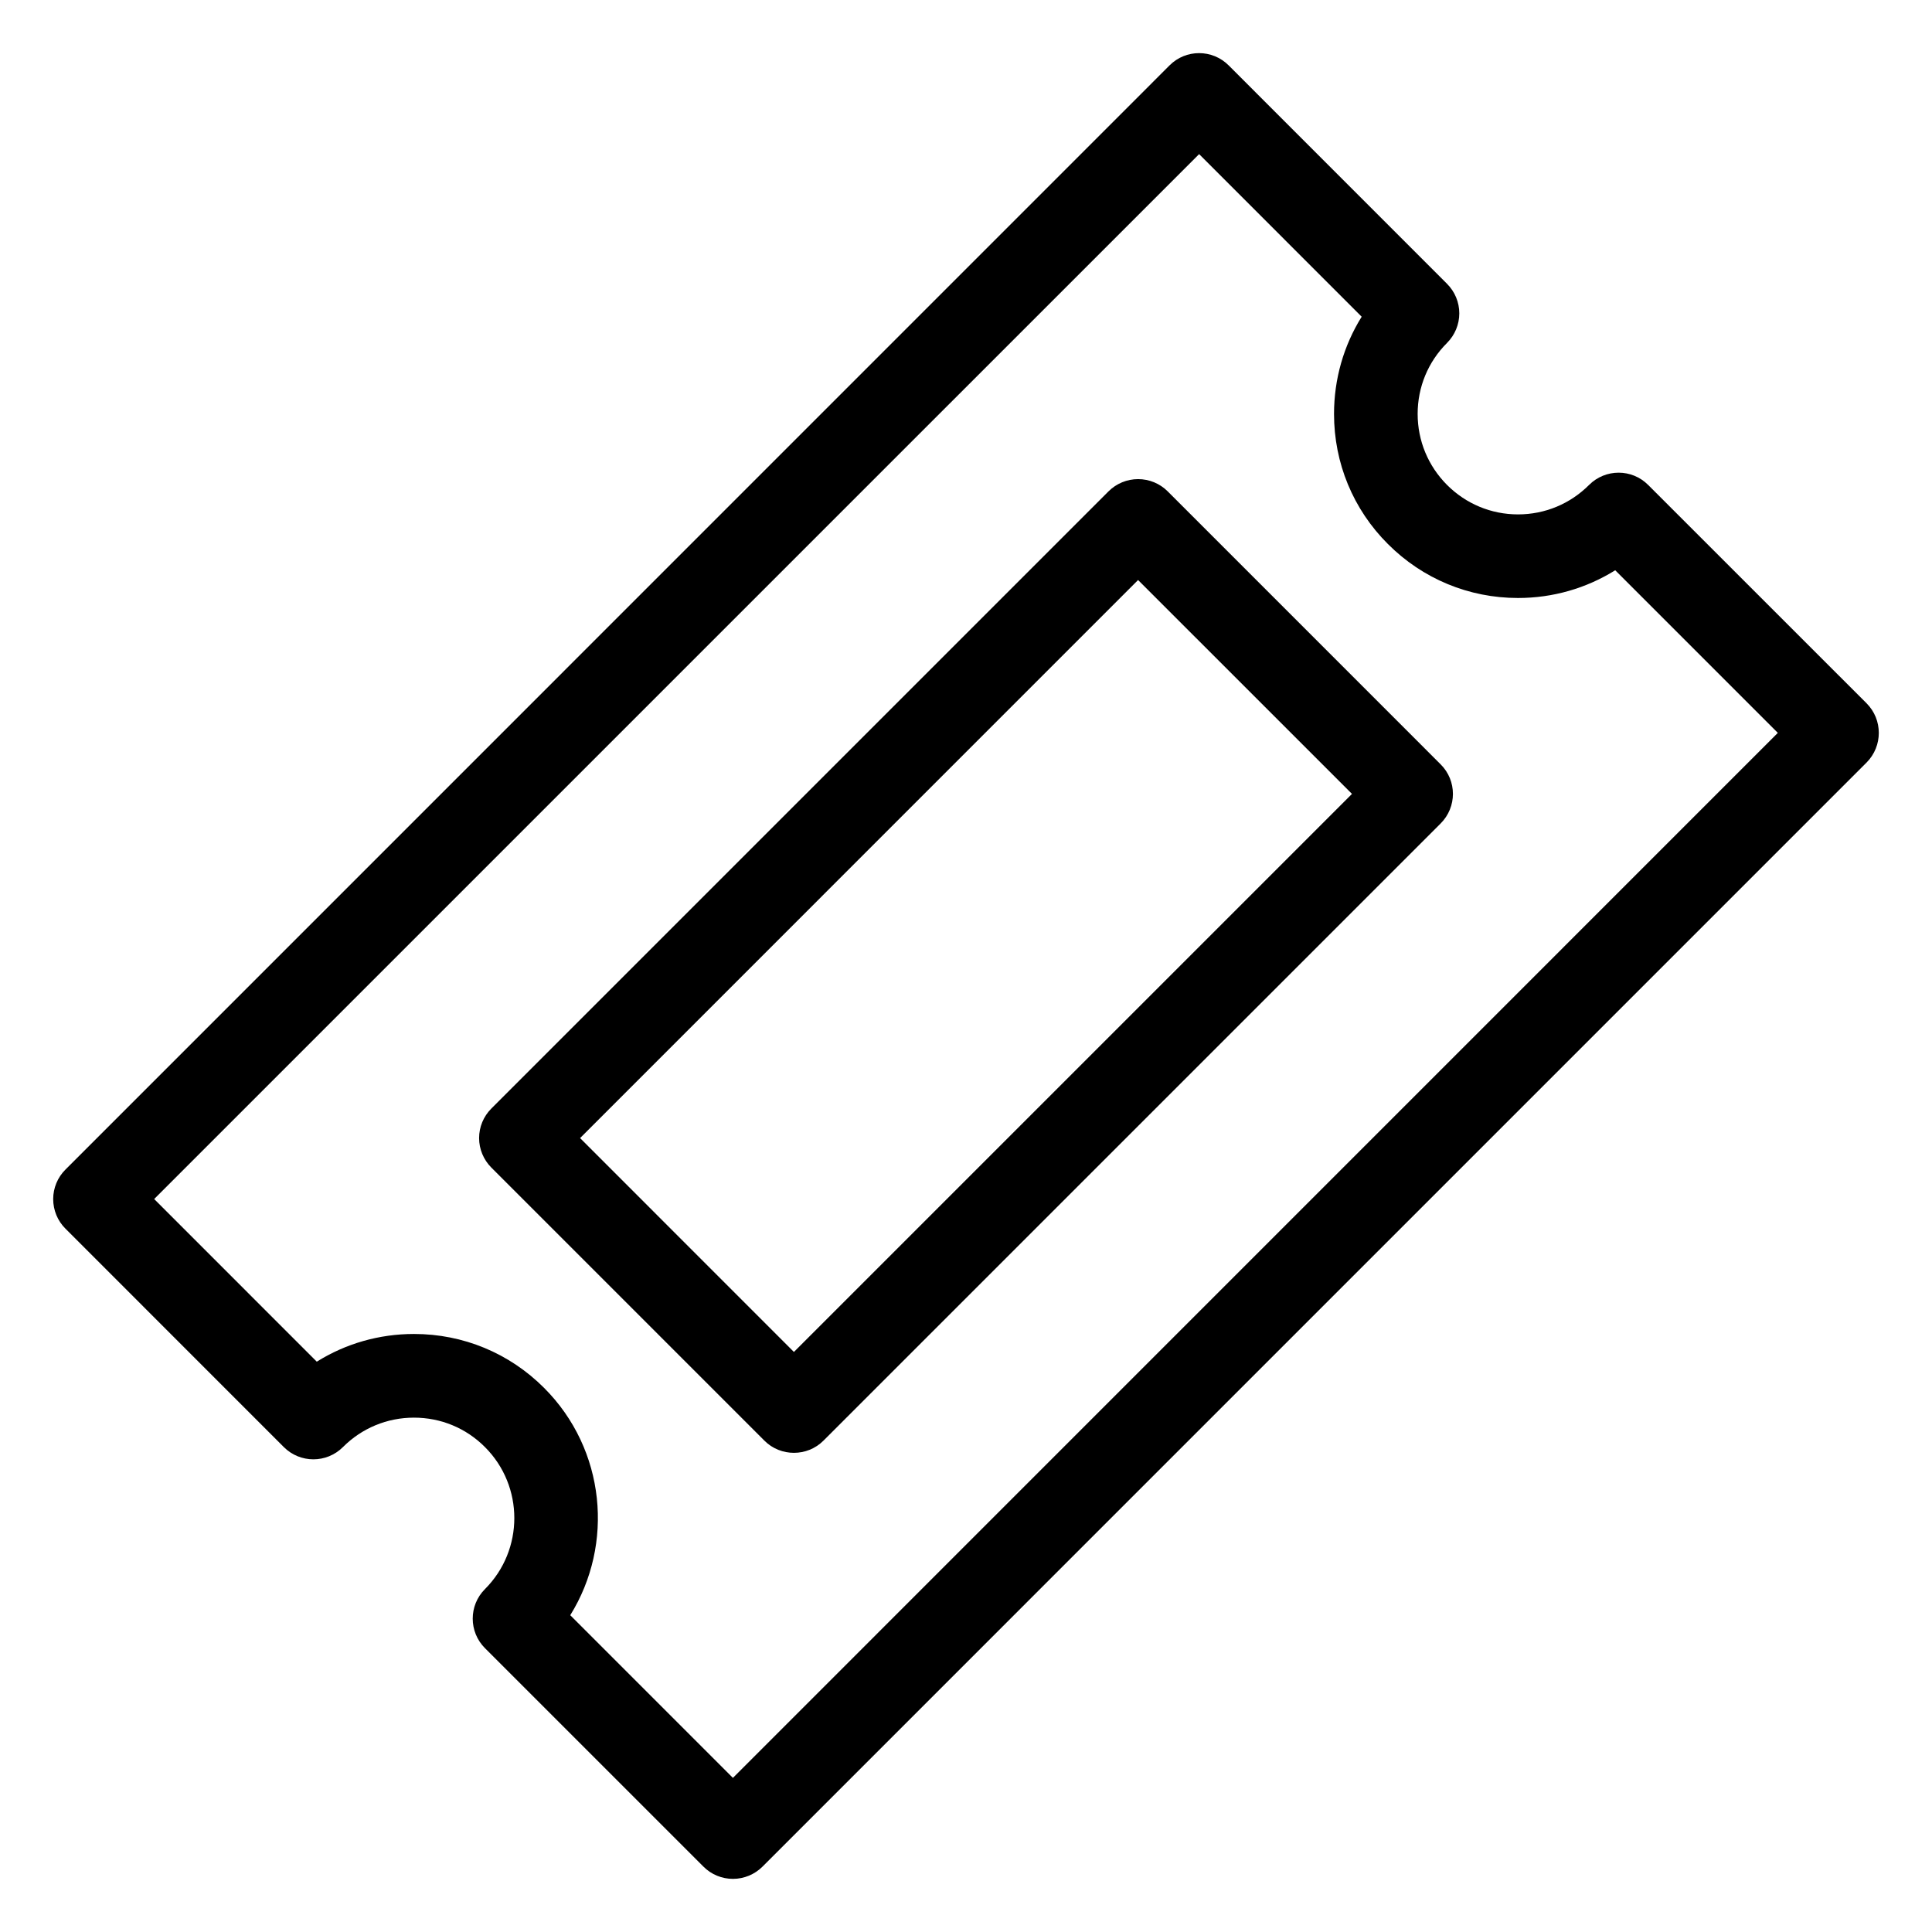 <?xml version="1.0" encoding="utf-8"?>
<!-- Generator: Adobe Illustrator 16.0.4, SVG Export Plug-In . SVG Version: 6.00 Build 0)  -->
<!DOCTYPE svg PUBLIC "-//W3C//DTD SVG 1.1//EN" "http://www.w3.org/Graphics/SVG/1.1/DTD/svg11.dtd">
<svg version="1.1" id="Layer_1" xmlns="http://www.w3.org/2000/svg" xmlns:xlink="http://www.w3.org/1999/xlink" x="0px" y="0px"
	 width="100px" height="100px" viewBox="0 0 100 100" enable-background="new 0 0 100 100" xml:space="preserve">
<path d="M60.439,25.432c-0.407-0.407-0.957-0.633-1.532-0.633c-0.573,0-1.123,0.228-1.53,0.633L25.433,57.377
	c-0.407,0.408-0.635,0.955-0.635,1.53c0,0.571,0.23,1.123,0.635,1.528l14.131,14.131c0.421,0.424,0.975,0.632,1.53,0.632
	c0.552,0,1.106-0.208,1.53-0.632l31.944-31.944c0.847-0.847,0.847-2.215,0-3.059L60.439,25.432z M41.093,69.977L30.025,58.907
	l28.882-28.885l11.071,11.07L41.093,69.977z M96.615,36.404L85.309,25.101c-0.844-0.847-2.213-0.847-3.059,0
	c-0.982,0.981-2.287,1.524-3.676,1.524s-2.692-0.542-3.676-1.525c-0.98-0.983-1.521-2.288-1.521-3.676
	c0-1.388,0.538-2.693,1.521-3.674c0.406-0.407,0.635-0.958,0.635-1.53c0-0.575-0.229-1.124-0.635-1.53L63.596,3.385
	c-0.847-0.847-2.217-0.847-3.061,0L3.388,60.537c-0.408,0.404-0.635,0.957-0.635,1.525c0,0.576,0.227,1.129,0.635,1.533L14.69,74.9
	c0.846,0.846,2.215,0.846,3.061,0c0.981-0.982,2.288-1.523,3.676-1.523c1.388,0,2.694,0.538,3.674,1.523
	c2.027,2.025,2.027,5.324,0,7.352c-0.844,0.844-0.844,2.213,0.003,3.059L36.41,96.616c0.403,0.407,0.954,0.634,1.527,0.634
	c0.573,0,1.125-0.229,1.53-0.634l57.149-57.15C97.457,38.618,97.457,37.248,96.615,36.404z M37.935,92.023l-8.419-8.42
	c2.284-3.674,1.834-8.578-1.354-11.766c-1.796-1.799-4.188-2.791-6.733-2.791c-1.805,0-3.535,0.499-5.032,1.434L7.98,62.062
	L62.066,7.977l8.414,8.416c-0.932,1.498-1.431,3.226-1.431,5.032c0,2.545,0.988,4.938,2.791,6.736
	c1.796,1.798,4.188,2.791,6.732,2.791c1.807,0,3.534-0.502,5.032-1.435l8.416,8.417L37.935,92.023z"/>
</svg>
